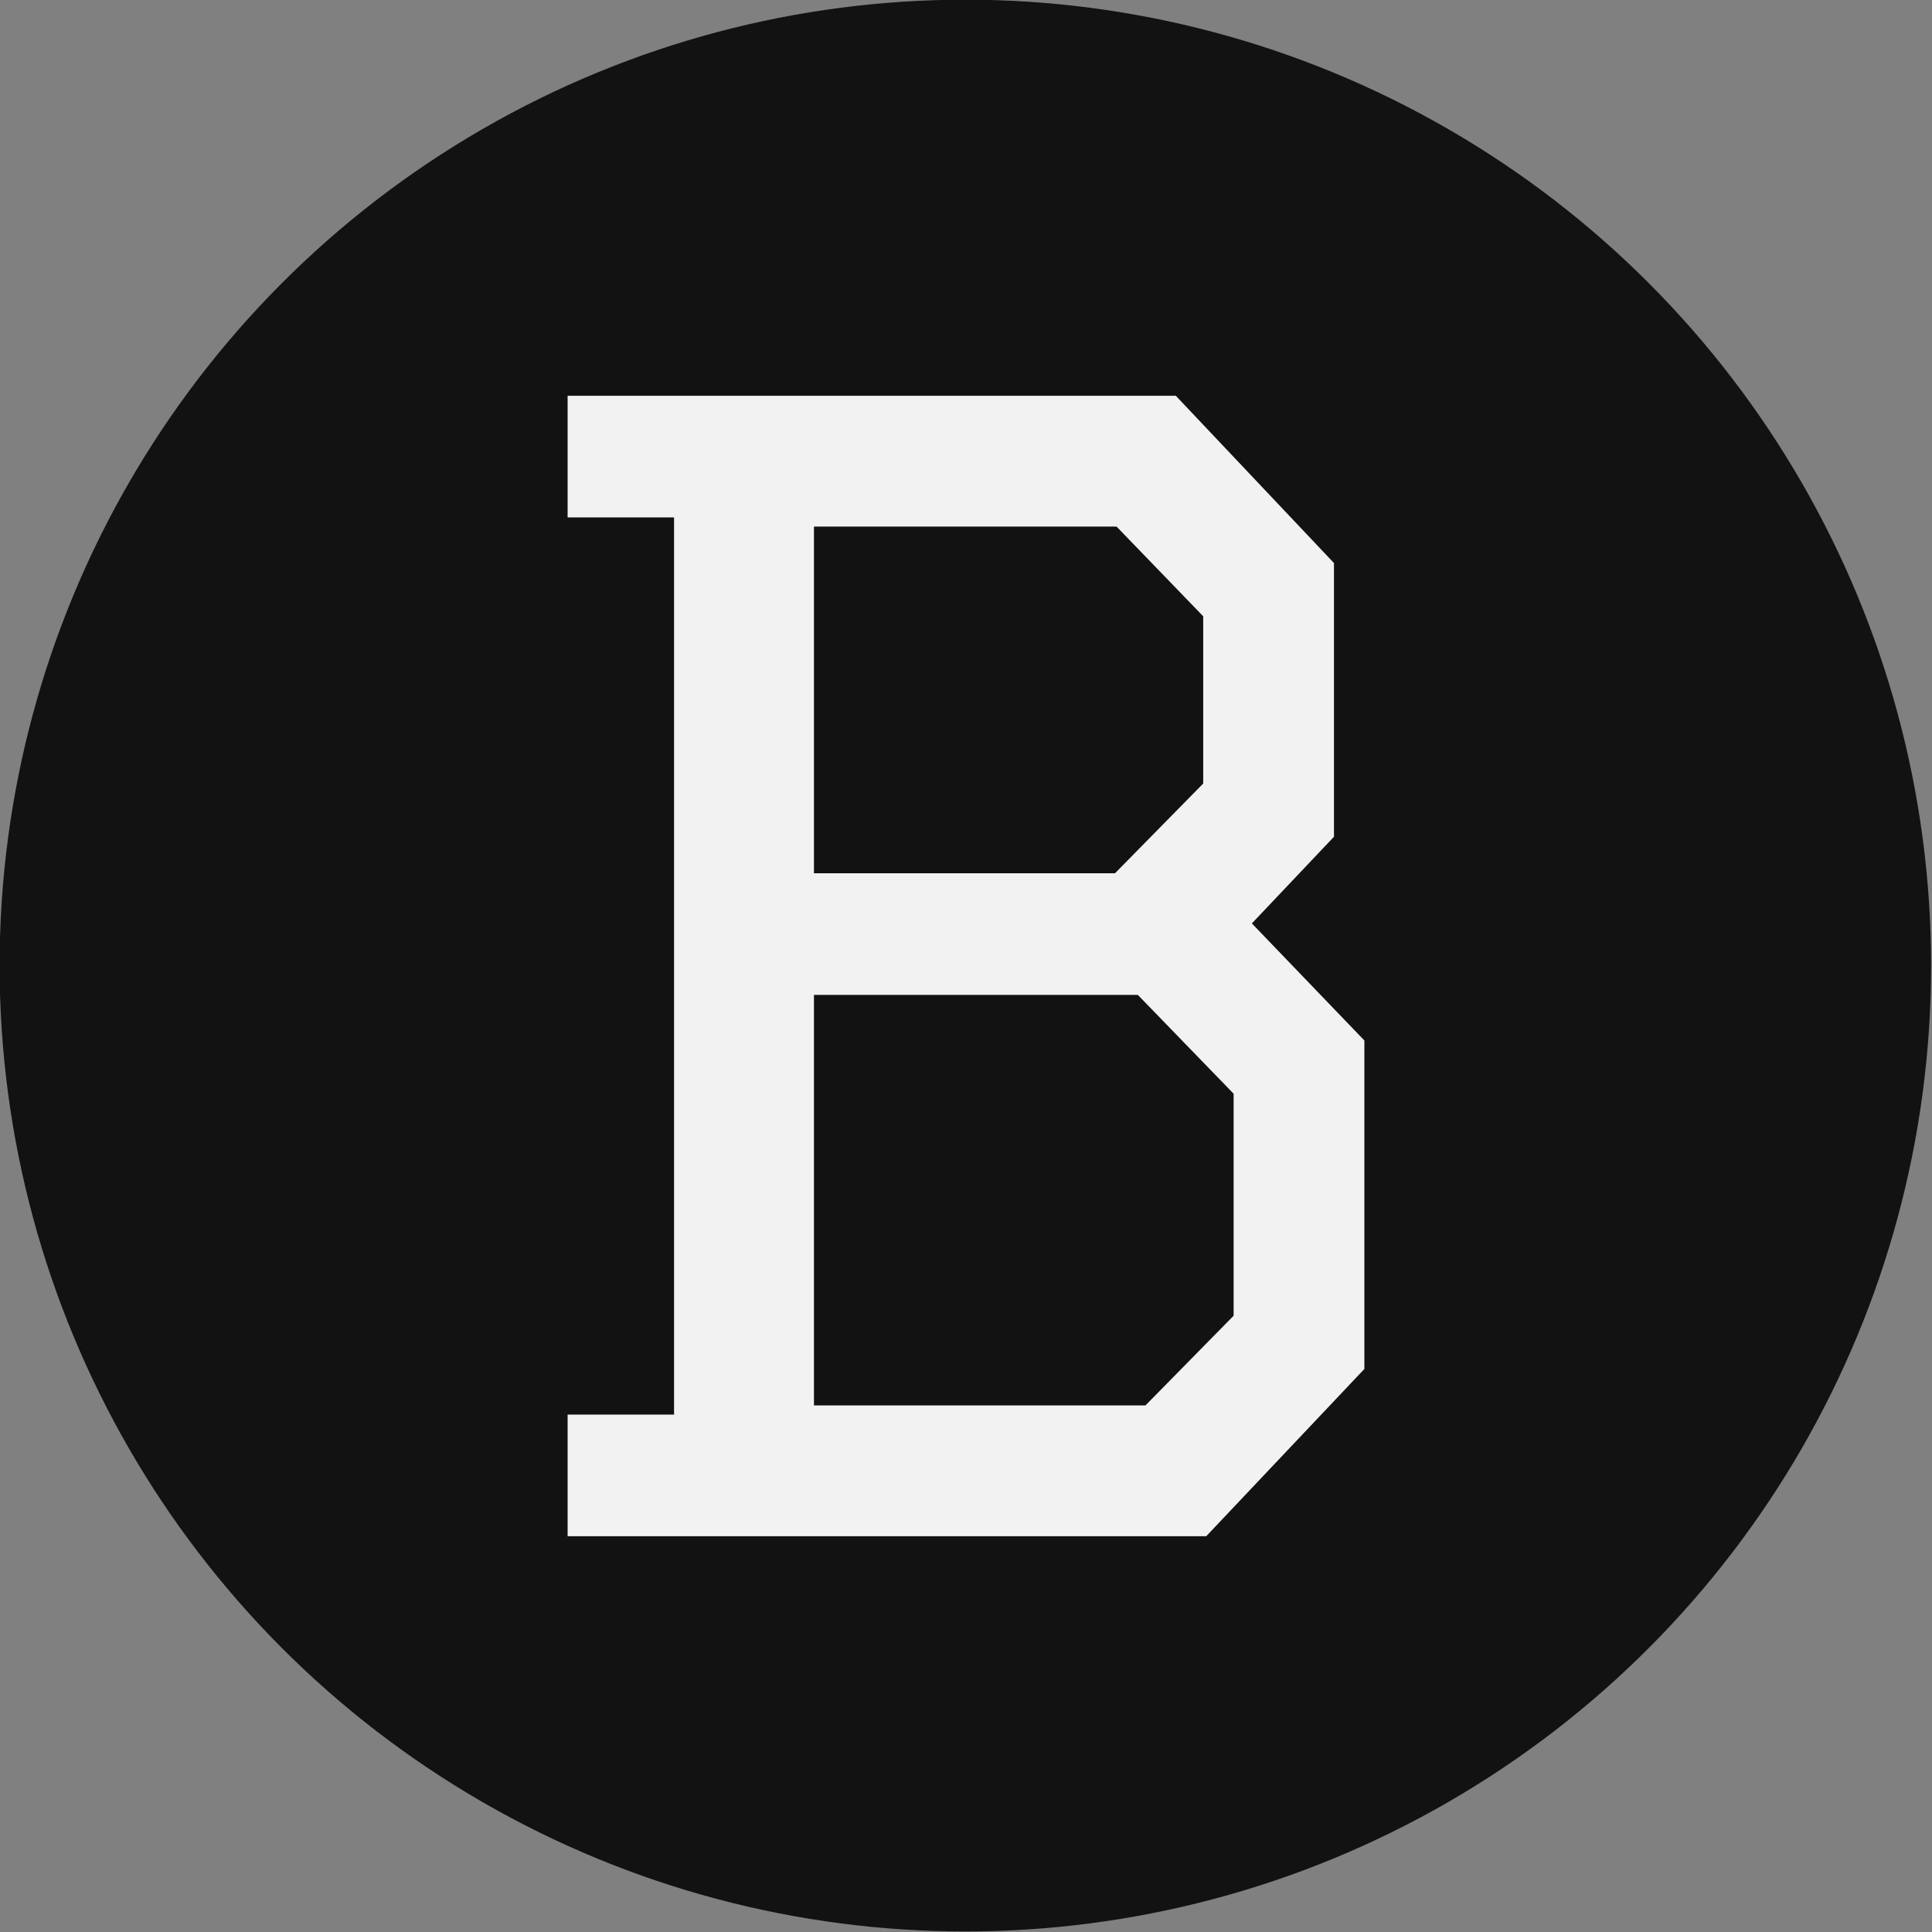 <?xml version="1.0" encoding="UTF-8" standalone="no"?>
<!DOCTYPE svg PUBLIC "-//W3C//DTD SVG 1.1//EN" "http://www.w3.org/Graphics/SVG/1.1/DTD/svg11.dtd">
<svg width="100%" height="100%" viewBox="0 0 900 900" version="1.1" xmlns="http://www.w3.org/2000/svg" xmlns:xlink="http://www.w3.org/1999/xlink" xml:space="preserve" xmlns:serif="http://www.serif.com/" style="fill-rule:evenodd;clip-rule:evenodd;stroke-linejoin:round;stroke-miterlimit:2;">
    <rect x="0" y="0" width="900" height="900" fill="#808080" stroke="none"/>
    <g transform="matrix(1,0,0,1,-173.679,-85.598)">
        <g transform="matrix(1.018,0,0,1.21,-542.827,-1184.81)">
            <ellipse cx="1145.58" cy="1421.66" rx="441.926" ry="371.857" style="fill:rgb(18,18,18);"/>
        </g>
        <g transform="matrix(708.333,0,0,708.333,381.429,801.223)">
            <path d="M0.08,-0.75L0.48,-0.75L0.584,-0.64L0.584,-0.46L0.53,-0.403L0.604,-0.326L0.604,-0.11L0.5,-0L0.08,-0L0.08,-0.08L0.15,-0.08L0.15,-0.67L0.08,-0.67L0.08,-0.75ZM0.242,-0.356L0.242,-0.086L0.46,-0.086L0.518,-0.145L0.518,-0.291L0.455,-0.356L0.242,-0.356ZM0.242,-0.664L0.242,-0.436L0.44,-0.436L0.498,-0.495L0.498,-0.605L0.441,-0.664L0.242,-0.664Z" style="fill:rgb(242,242,242);fill-rule:nonzero;"/>
        </g>
    </g>
</svg>
